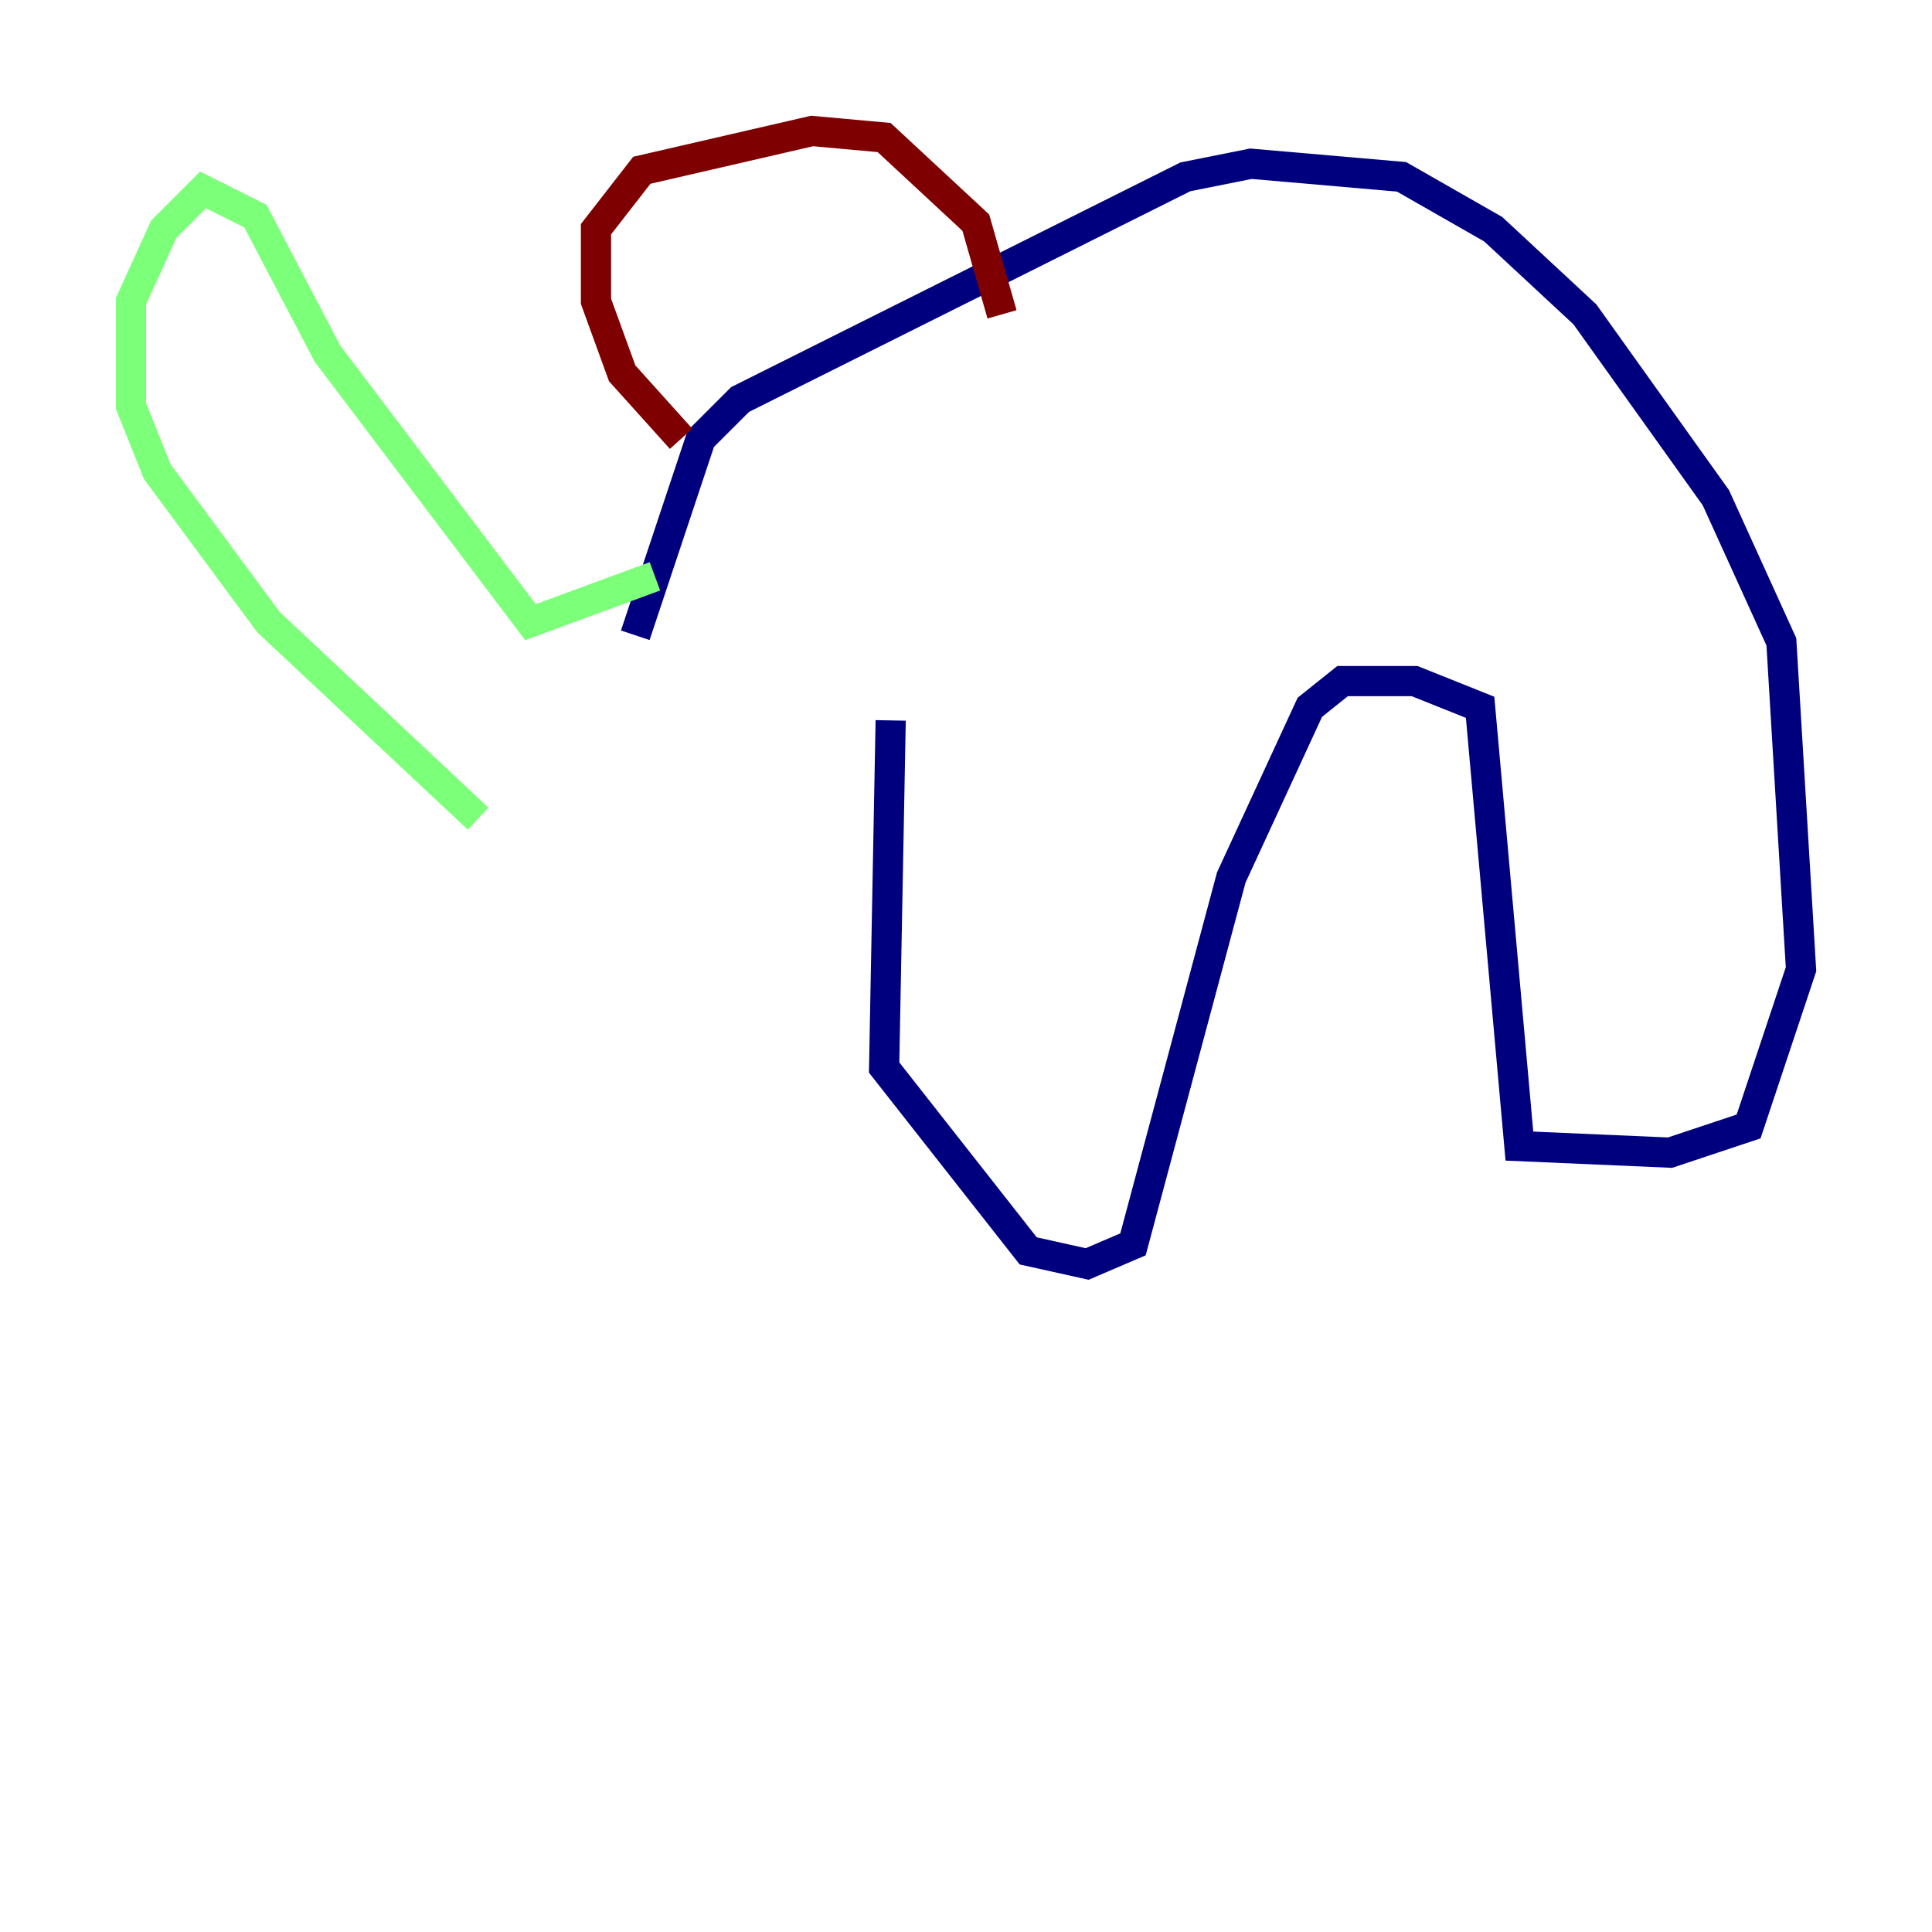 <?xml version="1.0" encoding="utf-8" ?>
<svg baseProfile="tiny" height="128" version="1.2" viewBox="0,0,128,128" width="128" xmlns="http://www.w3.org/2000/svg" xmlns:ev="http://www.w3.org/2001/xml-events" xmlns:xlink="http://www.w3.org/1999/xlink"><defs /><polyline fill="none" points="42.088,42.088 46.427,29.071 49.031,26.468 78.536,11.715 82.875,10.848 92.854,11.715 98.929,15.186 105.003,20.827 113.681,32.976 118.02,42.522 119.322,64.217 115.851,74.63 110.644,76.366 100.664,75.932 98.061,46.861 93.722,45.125 88.949,45.125 86.78,46.861 81.573,58.142 75.064,82.441 72.027,83.742 68.122,82.875 58.576,70.725 59.01,47.729" stroke="#00007f" stroke-width="2" /><polyline fill="none" points="43.39,38.183 35.146,41.22 21.695,23.43 16.922,14.319 13.451,12.583 10.848,15.186 8.678,19.959 8.678,26.902 10.414,31.241 17.79,41.22 31.675,54.237" stroke="#7cff79" stroke-width="2" /><polyline fill="none" points="45.125,29.071 41.22,24.732 39.485,19.959 39.485,15.186 42.522,11.281 53.803,8.678 58.576,9.112 64.651,14.752 66.386,20.827" stroke="#7f0000" stroke-width="2" /></svg>